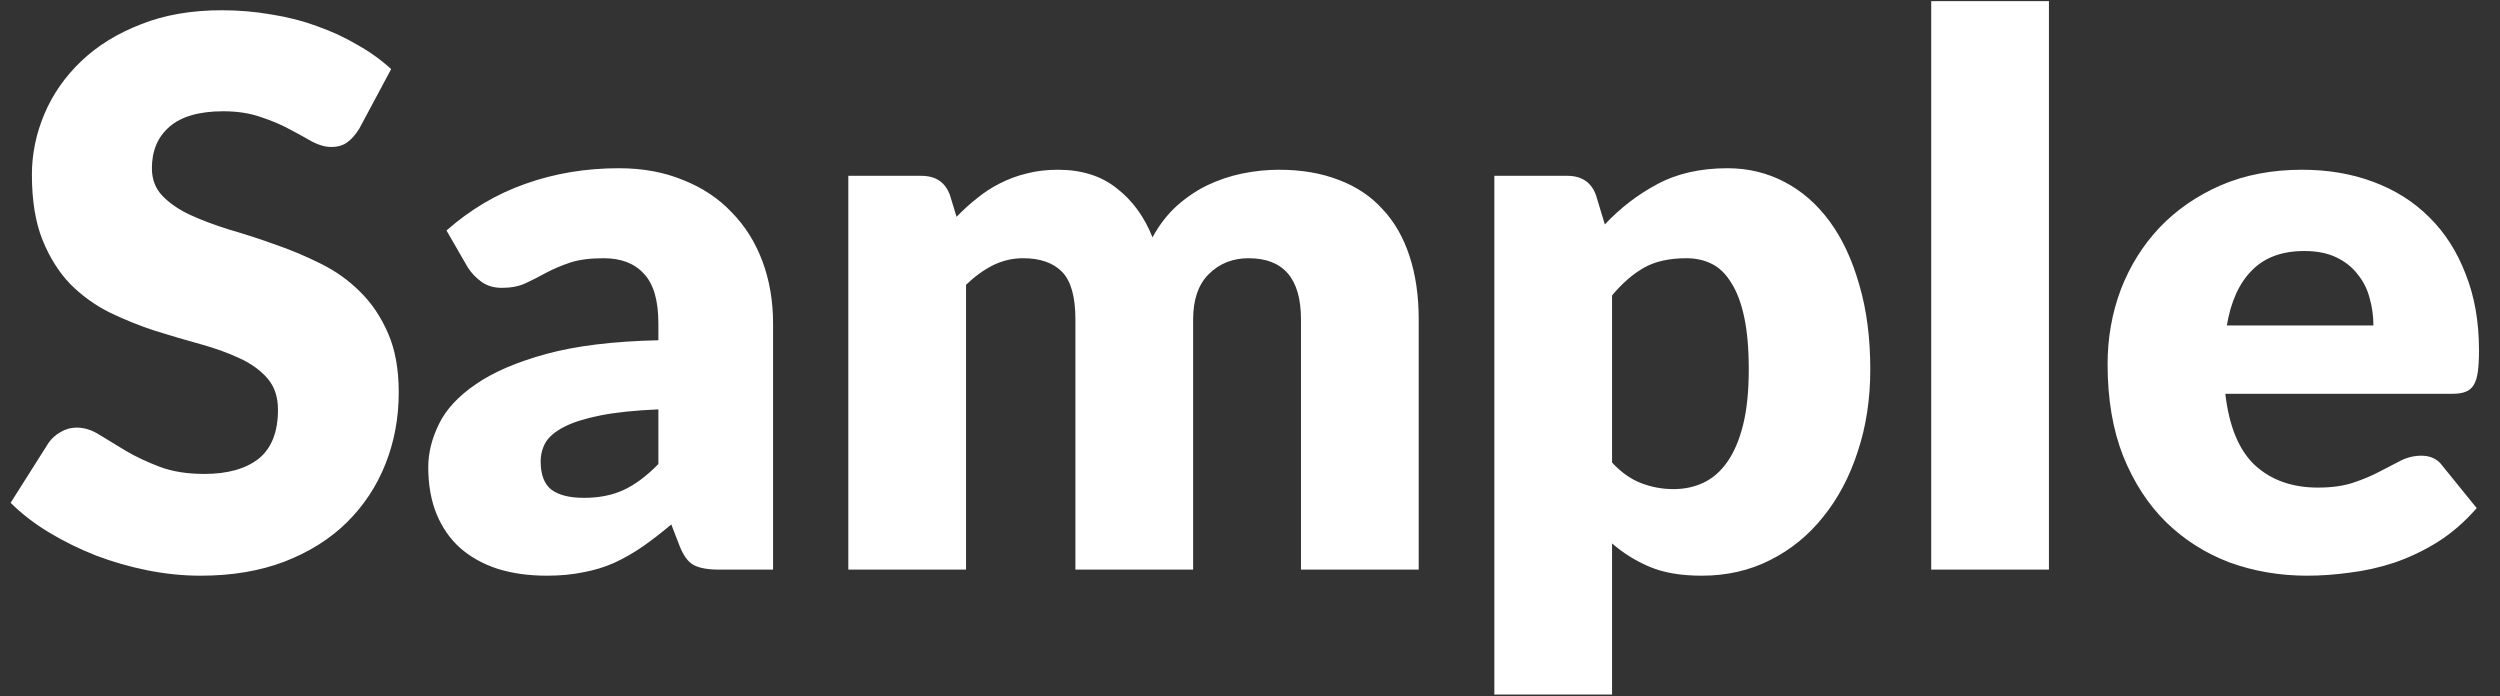 <svg width="79" height="22" viewBox="0 0 79 22" fill="none" xmlns="http://www.w3.org/2000/svg">
<rect x="0" y="0" width="79" height="22" fill="#333333" stroke="none"/>
<path d="M11.352 4.068C11.232 4.26 11.104 4.404 10.968 4.5C10.84 4.596 10.672 4.644 10.464 4.644C10.28 4.644 10.08 4.588 9.864 4.476C9.656 4.356 9.416 4.224 9.144 4.08C8.88 3.936 8.576 3.808 8.232 3.696C7.888 3.576 7.496 3.516 7.056 3.516C6.296 3.516 5.728 3.68 5.352 4.008C4.984 4.328 4.8 4.764 4.8 5.316C4.8 5.668 4.912 5.96 5.136 6.192C5.36 6.424 5.652 6.624 6.012 6.792C6.38 6.96 6.796 7.116 7.26 7.26C7.732 7.396 8.212 7.552 8.7 7.728C9.188 7.896 9.664 8.096 10.128 8.328C10.6 8.56 11.016 8.856 11.376 9.216C11.744 9.576 12.04 10.016 12.264 10.536C12.488 11.048 12.6 11.668 12.6 12.396C12.6 13.204 12.46 13.96 12.18 14.664C11.9 15.368 11.492 15.984 10.956 16.512C10.428 17.032 9.772 17.444 8.988 17.748C8.212 18.044 7.328 18.192 6.336 18.192C5.792 18.192 5.236 18.136 4.668 18.024C4.108 17.912 3.564 17.756 3.036 17.556C2.508 17.348 2.012 17.104 1.548 16.824C1.084 16.544 0.68 16.232 0.336 15.888L1.536 13.992C1.632 13.856 1.756 13.744 1.908 13.656C2.068 13.56 2.24 13.512 2.424 13.512C2.664 13.512 2.904 13.588 3.144 13.74C3.392 13.892 3.668 14.06 3.972 14.244C4.284 14.428 4.64 14.596 5.04 14.748C5.44 14.9 5.912 14.976 6.456 14.976C7.192 14.976 7.764 14.816 8.172 14.496C8.58 14.168 8.784 13.652 8.784 12.948C8.784 12.54 8.672 12.208 8.448 11.952C8.224 11.696 7.928 11.484 7.56 11.316C7.2 11.148 6.788 11 6.324 10.872C5.86 10.744 5.384 10.604 4.896 10.452C4.408 10.292 3.932 10.1 3.468 9.876C3.004 9.644 2.588 9.344 2.22 8.976C1.86 8.6 1.568 8.136 1.344 7.584C1.12 7.024 1.008 6.336 1.008 5.52C1.008 4.864 1.14 4.224 1.404 3.6C1.668 2.976 2.056 2.42 2.568 1.932C3.08 1.444 3.708 1.056 4.452 0.768C5.196 0.472 6.048 0.324 7.008 0.324C7.544 0.324 8.064 0.368 8.568 0.456C9.08 0.536 9.564 0.66 10.02 0.828C10.476 0.988 10.9 1.184 11.292 1.416C11.692 1.64 12.048 1.896 12.36 2.184L11.352 4.068ZM20.805 12.936C20.061 12.968 19.449 13.032 18.969 13.128C18.489 13.224 18.109 13.344 17.829 13.488C17.549 13.632 17.353 13.796 17.241 13.98C17.137 14.164 17.085 14.364 17.085 14.58C17.085 15.004 17.201 15.304 17.433 15.48C17.665 15.648 18.005 15.732 18.453 15.732C18.933 15.732 19.353 15.648 19.713 15.48C20.073 15.312 20.437 15.04 20.805 14.664V12.936ZM14.109 7.284C14.861 6.62 15.693 6.128 16.605 5.808C17.525 5.48 18.509 5.316 19.557 5.316C20.309 5.316 20.985 5.44 21.585 5.688C22.193 5.928 22.705 6.268 23.121 6.708C23.545 7.14 23.869 7.656 24.093 8.256C24.317 8.856 24.429 9.512 24.429 10.224V18H22.725C22.373 18 22.105 17.952 21.921 17.856C21.745 17.76 21.597 17.56 21.477 17.256L21.213 16.572C20.901 16.836 20.601 17.068 20.313 17.268C20.025 17.468 19.725 17.64 19.413 17.784C19.109 17.92 18.781 18.02 18.429 18.084C18.085 18.156 17.701 18.192 17.277 18.192C16.709 18.192 16.193 18.12 15.729 17.976C15.265 17.824 14.869 17.604 14.541 17.316C14.221 17.028 13.973 16.672 13.797 16.248C13.621 15.816 13.533 15.32 13.533 14.76C13.533 14.312 13.645 13.86 13.869 13.404C14.093 12.94 14.481 12.52 15.033 12.144C15.585 11.76 16.329 11.44 17.265 11.184C18.201 10.928 19.381 10.784 20.805 10.752V10.224C20.805 9.496 20.653 8.972 20.349 8.652C20.053 8.324 19.629 8.16 19.077 8.16C18.637 8.16 18.277 8.208 17.997 8.304C17.717 8.4 17.465 8.508 17.241 8.628C17.025 8.748 16.813 8.856 16.605 8.952C16.397 9.048 16.149 9.096 15.861 9.096C15.605 9.096 15.389 9.032 15.213 8.904C15.037 8.776 14.893 8.624 14.781 8.448L14.109 7.284ZM26.807 18V5.556H29.111C29.575 5.556 29.879 5.764 30.023 6.18L30.227 6.852C30.435 6.636 30.651 6.44 30.875 6.264C31.099 6.08 31.339 5.924 31.595 5.796C31.859 5.66 32.139 5.556 32.435 5.484C32.739 5.404 33.071 5.364 33.431 5.364C34.183 5.364 34.803 5.56 35.291 5.952C35.787 6.336 36.163 6.852 36.419 7.5C36.627 7.116 36.879 6.788 37.175 6.516C37.479 6.244 37.803 6.024 38.147 5.856C38.499 5.688 38.867 5.564 39.251 5.484C39.643 5.404 40.031 5.364 40.415 5.364C41.127 5.364 41.759 5.472 42.311 5.688C42.863 5.896 43.323 6.204 43.691 6.612C44.067 7.012 44.351 7.508 44.543 8.1C44.735 8.684 44.831 9.348 44.831 10.092V18H41.111V10.092C41.111 8.804 40.559 8.16 39.455 8.16C38.951 8.16 38.531 8.328 38.195 8.664C37.867 8.992 37.703 9.468 37.703 10.092V18H33.983V10.092C33.983 9.38 33.843 8.88 33.563 8.592C33.283 8.304 32.871 8.16 32.327 8.16C31.991 8.16 31.671 8.236 31.367 8.388C31.071 8.54 30.791 8.744 30.527 9V18H26.807ZM50.941 14.616C51.221 14.92 51.525 15.136 51.853 15.264C52.181 15.392 52.525 15.456 52.885 15.456C53.229 15.456 53.545 15.388 53.833 15.252C54.121 15.116 54.369 14.9 54.577 14.604C54.793 14.3 54.961 13.908 55.081 13.428C55.201 12.948 55.261 12.364 55.261 11.676C55.261 11.02 55.213 10.468 55.117 10.02C55.021 9.572 54.885 9.212 54.709 8.94C54.541 8.66 54.337 8.46 54.097 8.34C53.857 8.22 53.589 8.16 53.293 8.16C52.749 8.16 52.301 8.26 51.949 8.46C51.597 8.66 51.261 8.952 50.941 9.336V14.616ZM50.713 7.092C51.201 6.572 51.753 6.148 52.369 5.82C52.993 5.484 53.733 5.316 54.589 5.316C55.237 5.316 55.837 5.46 56.389 5.748C56.941 6.036 57.417 6.452 57.817 6.996C58.217 7.54 58.529 8.208 58.753 9C58.985 9.784 59.101 10.676 59.101 11.676C59.101 12.612 58.969 13.476 58.705 14.268C58.449 15.06 58.085 15.748 57.613 16.332C57.149 16.916 56.589 17.372 55.933 17.7C55.285 18.028 54.565 18.192 53.773 18.192C53.125 18.192 52.581 18.1 52.141 17.916C51.701 17.732 51.301 17.484 50.941 17.172V21.948H47.221V5.556H49.525C49.989 5.556 50.293 5.764 50.437 6.18L50.713 7.092ZM64.746 0.036V18H61.026V0.036H64.746ZM75 10.284C75 9.988 74.96 9.7 74.88 9.42C74.808 9.14 74.684 8.892 74.508 8.676C74.34 8.452 74.116 8.272 73.836 8.136C73.556 8 73.216 7.932 72.816 7.932C72.112 7.932 71.56 8.136 71.16 8.544C70.76 8.944 70.496 9.524 70.368 10.284H75ZM70.32 12.444C70.44 13.484 70.756 14.24 71.268 14.712C71.78 15.176 72.44 15.408 73.248 15.408C73.68 15.408 74.052 15.356 74.364 15.252C74.676 15.148 74.952 15.032 75.192 14.904C75.44 14.776 75.664 14.66 75.864 14.556C76.072 14.452 76.288 14.4 76.512 14.4C76.808 14.4 77.032 14.508 77.184 14.724L78.264 16.056C77.88 16.496 77.464 16.856 77.016 17.136C76.576 17.408 76.12 17.624 75.648 17.784C75.184 17.936 74.716 18.04 74.244 18.096C73.78 18.16 73.336 18.192 72.912 18.192C72.04 18.192 71.22 18.052 70.452 17.772C69.692 17.484 69.024 17.06 68.448 16.5C67.88 15.94 67.428 15.244 67.092 14.412C66.764 13.58 66.6 12.612 66.6 11.508C66.6 10.676 66.74 9.888 67.02 9.144C67.308 8.4 67.716 7.748 68.244 7.188C68.78 6.628 69.424 6.184 70.176 5.856C70.936 5.528 71.792 5.364 72.744 5.364C73.568 5.364 74.32 5.492 75 5.748C75.688 6.004 76.276 6.376 76.764 6.864C77.26 7.352 77.644 7.952 77.916 8.664C78.196 9.368 78.336 10.168 78.336 11.064C78.336 11.344 78.324 11.572 78.3 11.748C78.276 11.924 78.232 12.064 78.168 12.168C78.104 12.272 78.016 12.344 77.904 12.384C77.8 12.424 77.664 12.444 77.496 12.444H70.32Z" fill="white"/>
</svg>
